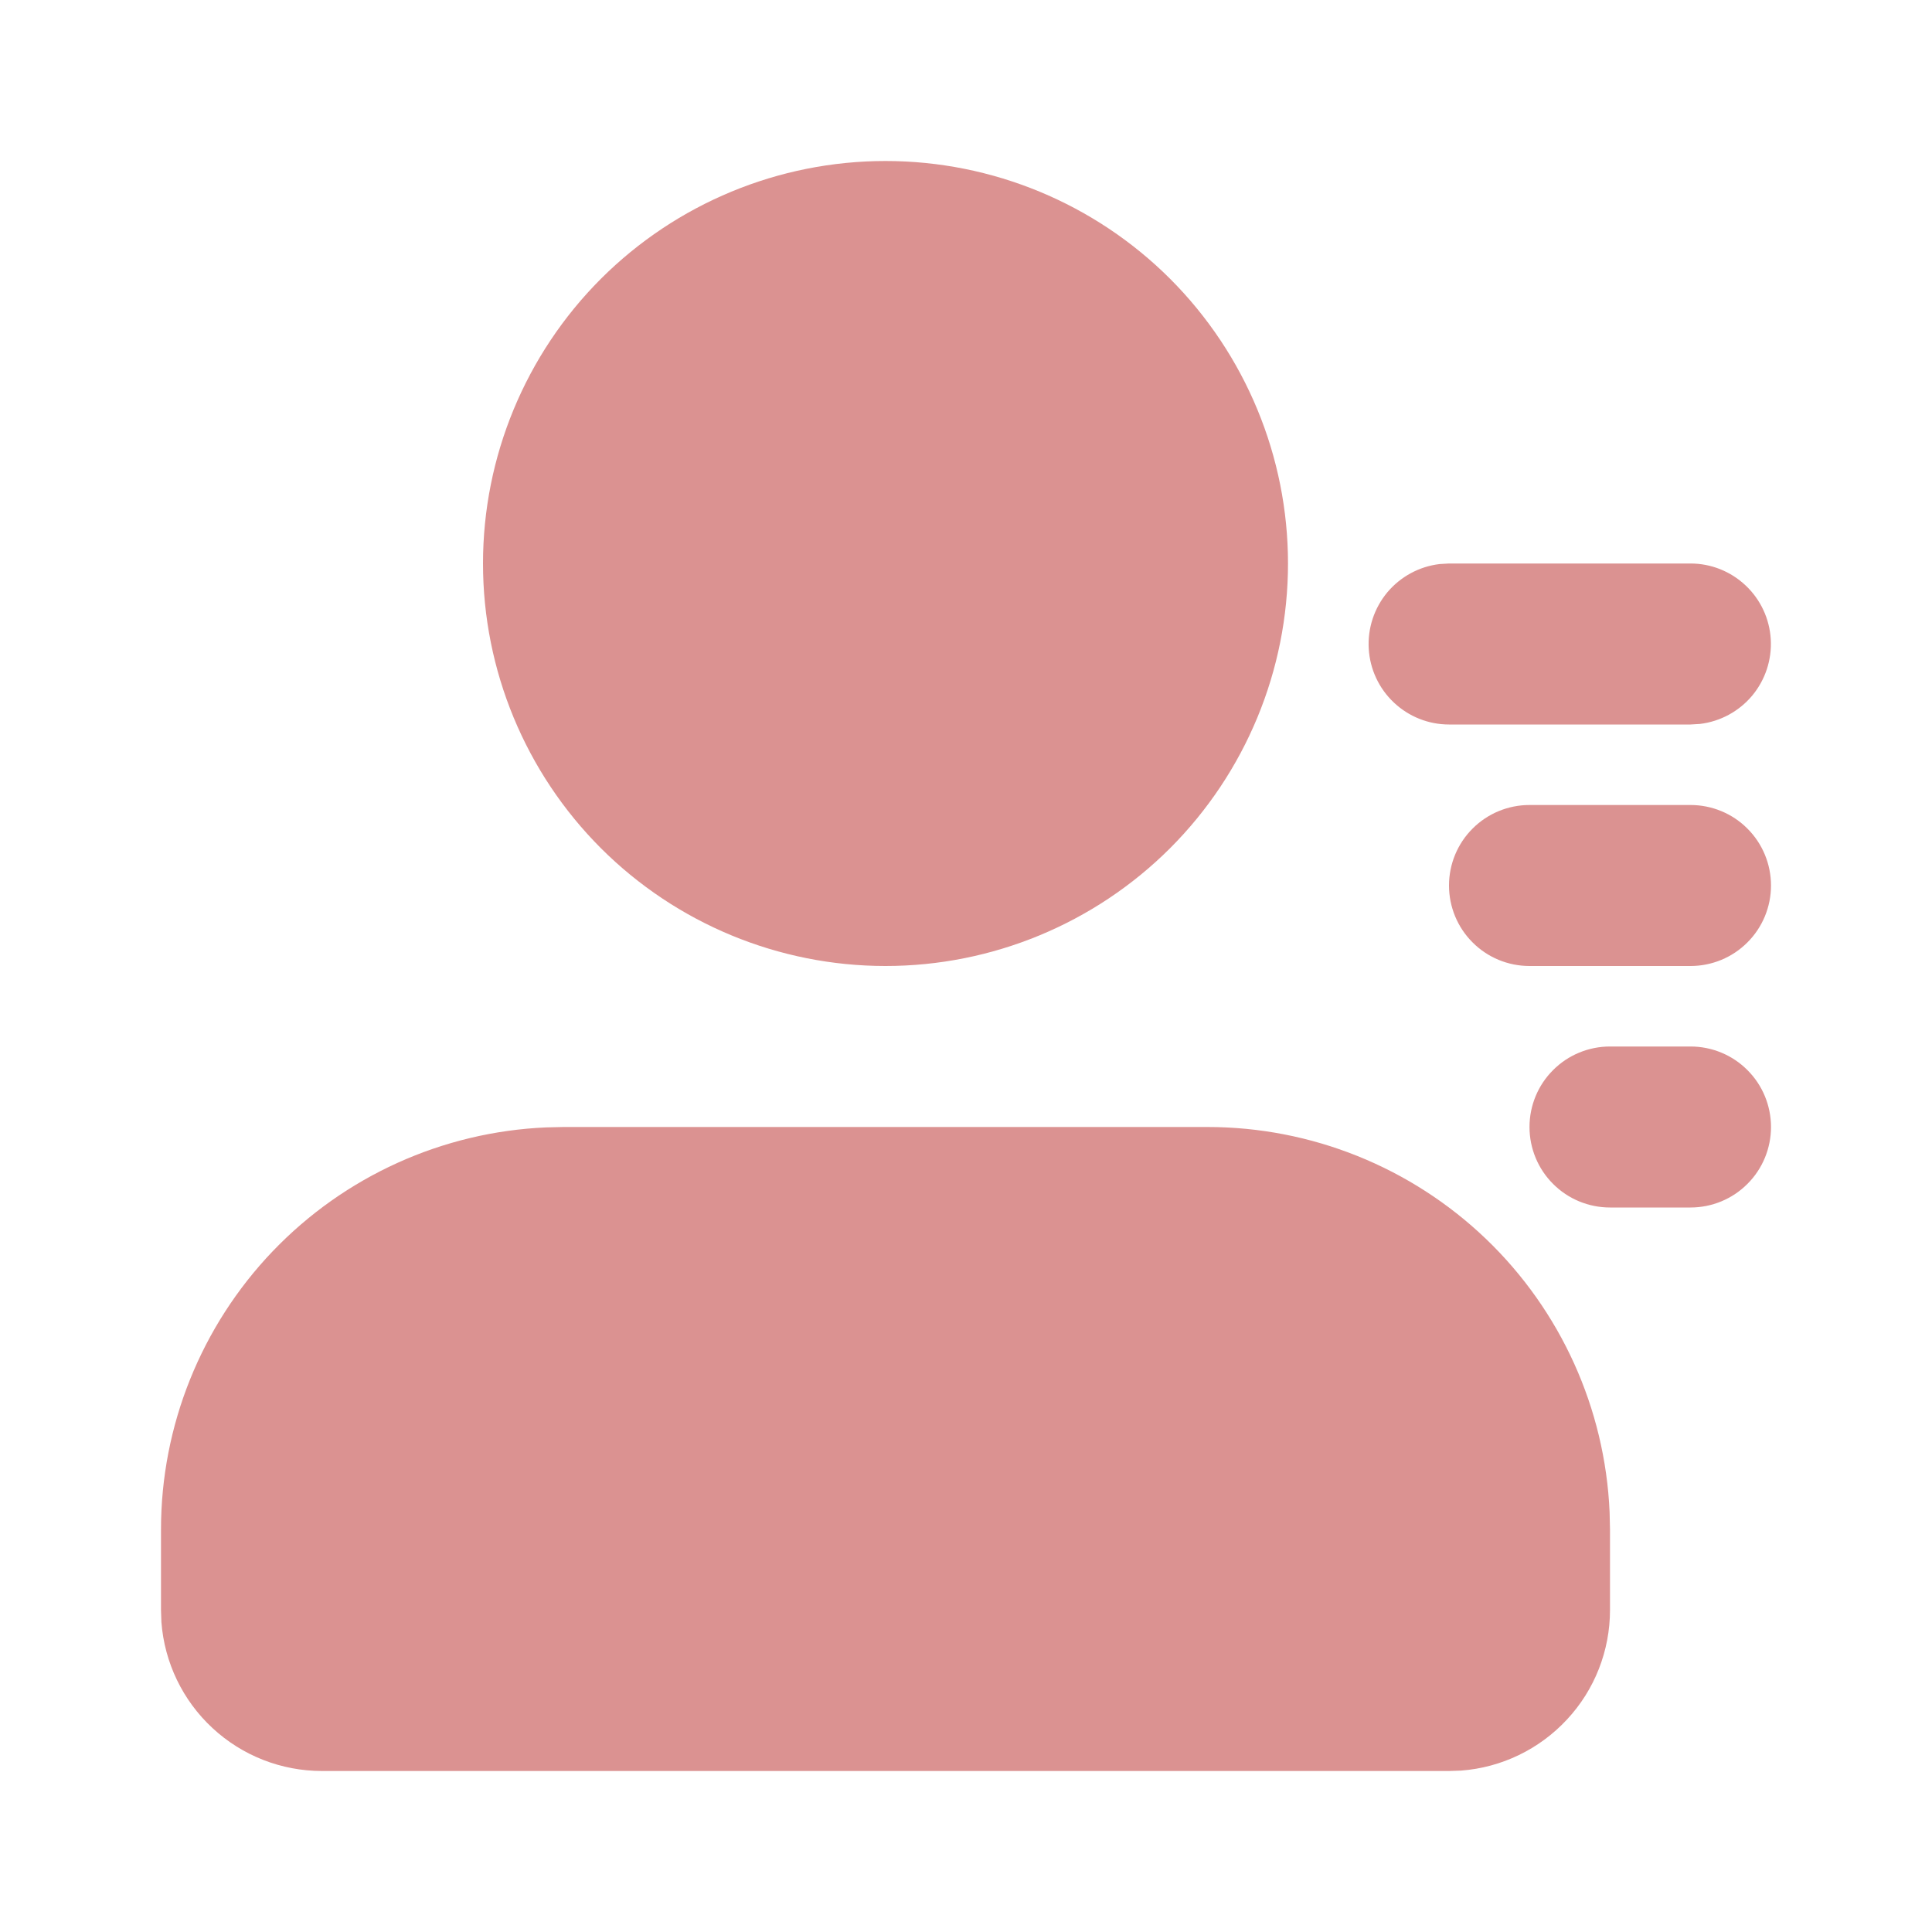 <svg width="24" height="24" viewBox="0 0 24 24" fill="none" xmlns="http://www.w3.org/2000/svg">
<path d="M15 14C16.288 14 17.527 14.498 18.458 15.389C19.388 16.28 19.939 17.496 19.995 18.783L20 19V20C20 20.505 19.81 20.991 19.466 21.36C19.123 21.73 18.653 21.957 18.15 21.995L18 22H4C3.495 22 3.009 21.81 2.639 21.466C2.269 21.123 2.043 20.653 2.005 20.15L2 20V19C2 17.712 2.498 16.473 3.389 15.542C4.28 14.612 5.496 14.061 6.783 14.005L7 14H15ZM21 13C21.265 13 21.52 13.105 21.707 13.293C21.895 13.48 22 13.735 22 14C22 14.265 21.895 14.52 21.707 14.707C21.52 14.895 21.265 15 21 15H20C19.735 15 19.48 14.895 19.293 14.707C19.105 14.52 19 14.265 19 14C19 13.735 19.105 13.48 19.293 13.293C19.48 13.105 19.735 13 20 13H21ZM11 2C12.326 2 13.598 2.527 14.536 3.464C15.473 4.402 16 5.674 16 7C16 8.326 15.473 9.598 14.536 10.536C13.598 11.473 12.326 12 11 12C9.674 12 8.402 11.473 7.464 10.536C6.527 9.598 6 8.326 6 7C6 5.674 6.527 4.402 7.464 3.464C8.402 2.527 9.674 2 11 2ZM21 10C21.265 10 21.52 10.105 21.707 10.293C21.895 10.48 22 10.735 22 11C22 11.265 21.895 11.52 21.707 11.707C21.52 11.895 21.265 12 21 12H19C18.735 12 18.48 11.895 18.293 11.707C18.105 11.52 18 11.265 18 11C18 10.735 18.105 10.48 18.293 10.293C18.48 10.105 18.735 10 19 10H21ZM21 7C21.255 7 21.5 7.098 21.685 7.273C21.871 7.448 21.982 7.687 21.997 7.941C22.012 8.196 21.929 8.446 21.766 8.642C21.602 8.837 21.37 8.963 21.117 8.993L21 9H18C17.745 9 17.5 8.902 17.315 8.727C17.129 8.552 17.018 8.313 17.003 8.059C16.988 7.804 17.071 7.554 17.234 7.358C17.398 7.163 17.63 7.037 17.883 7.007L18 7H21Z" fill="#DB9291"/>
</svg>
